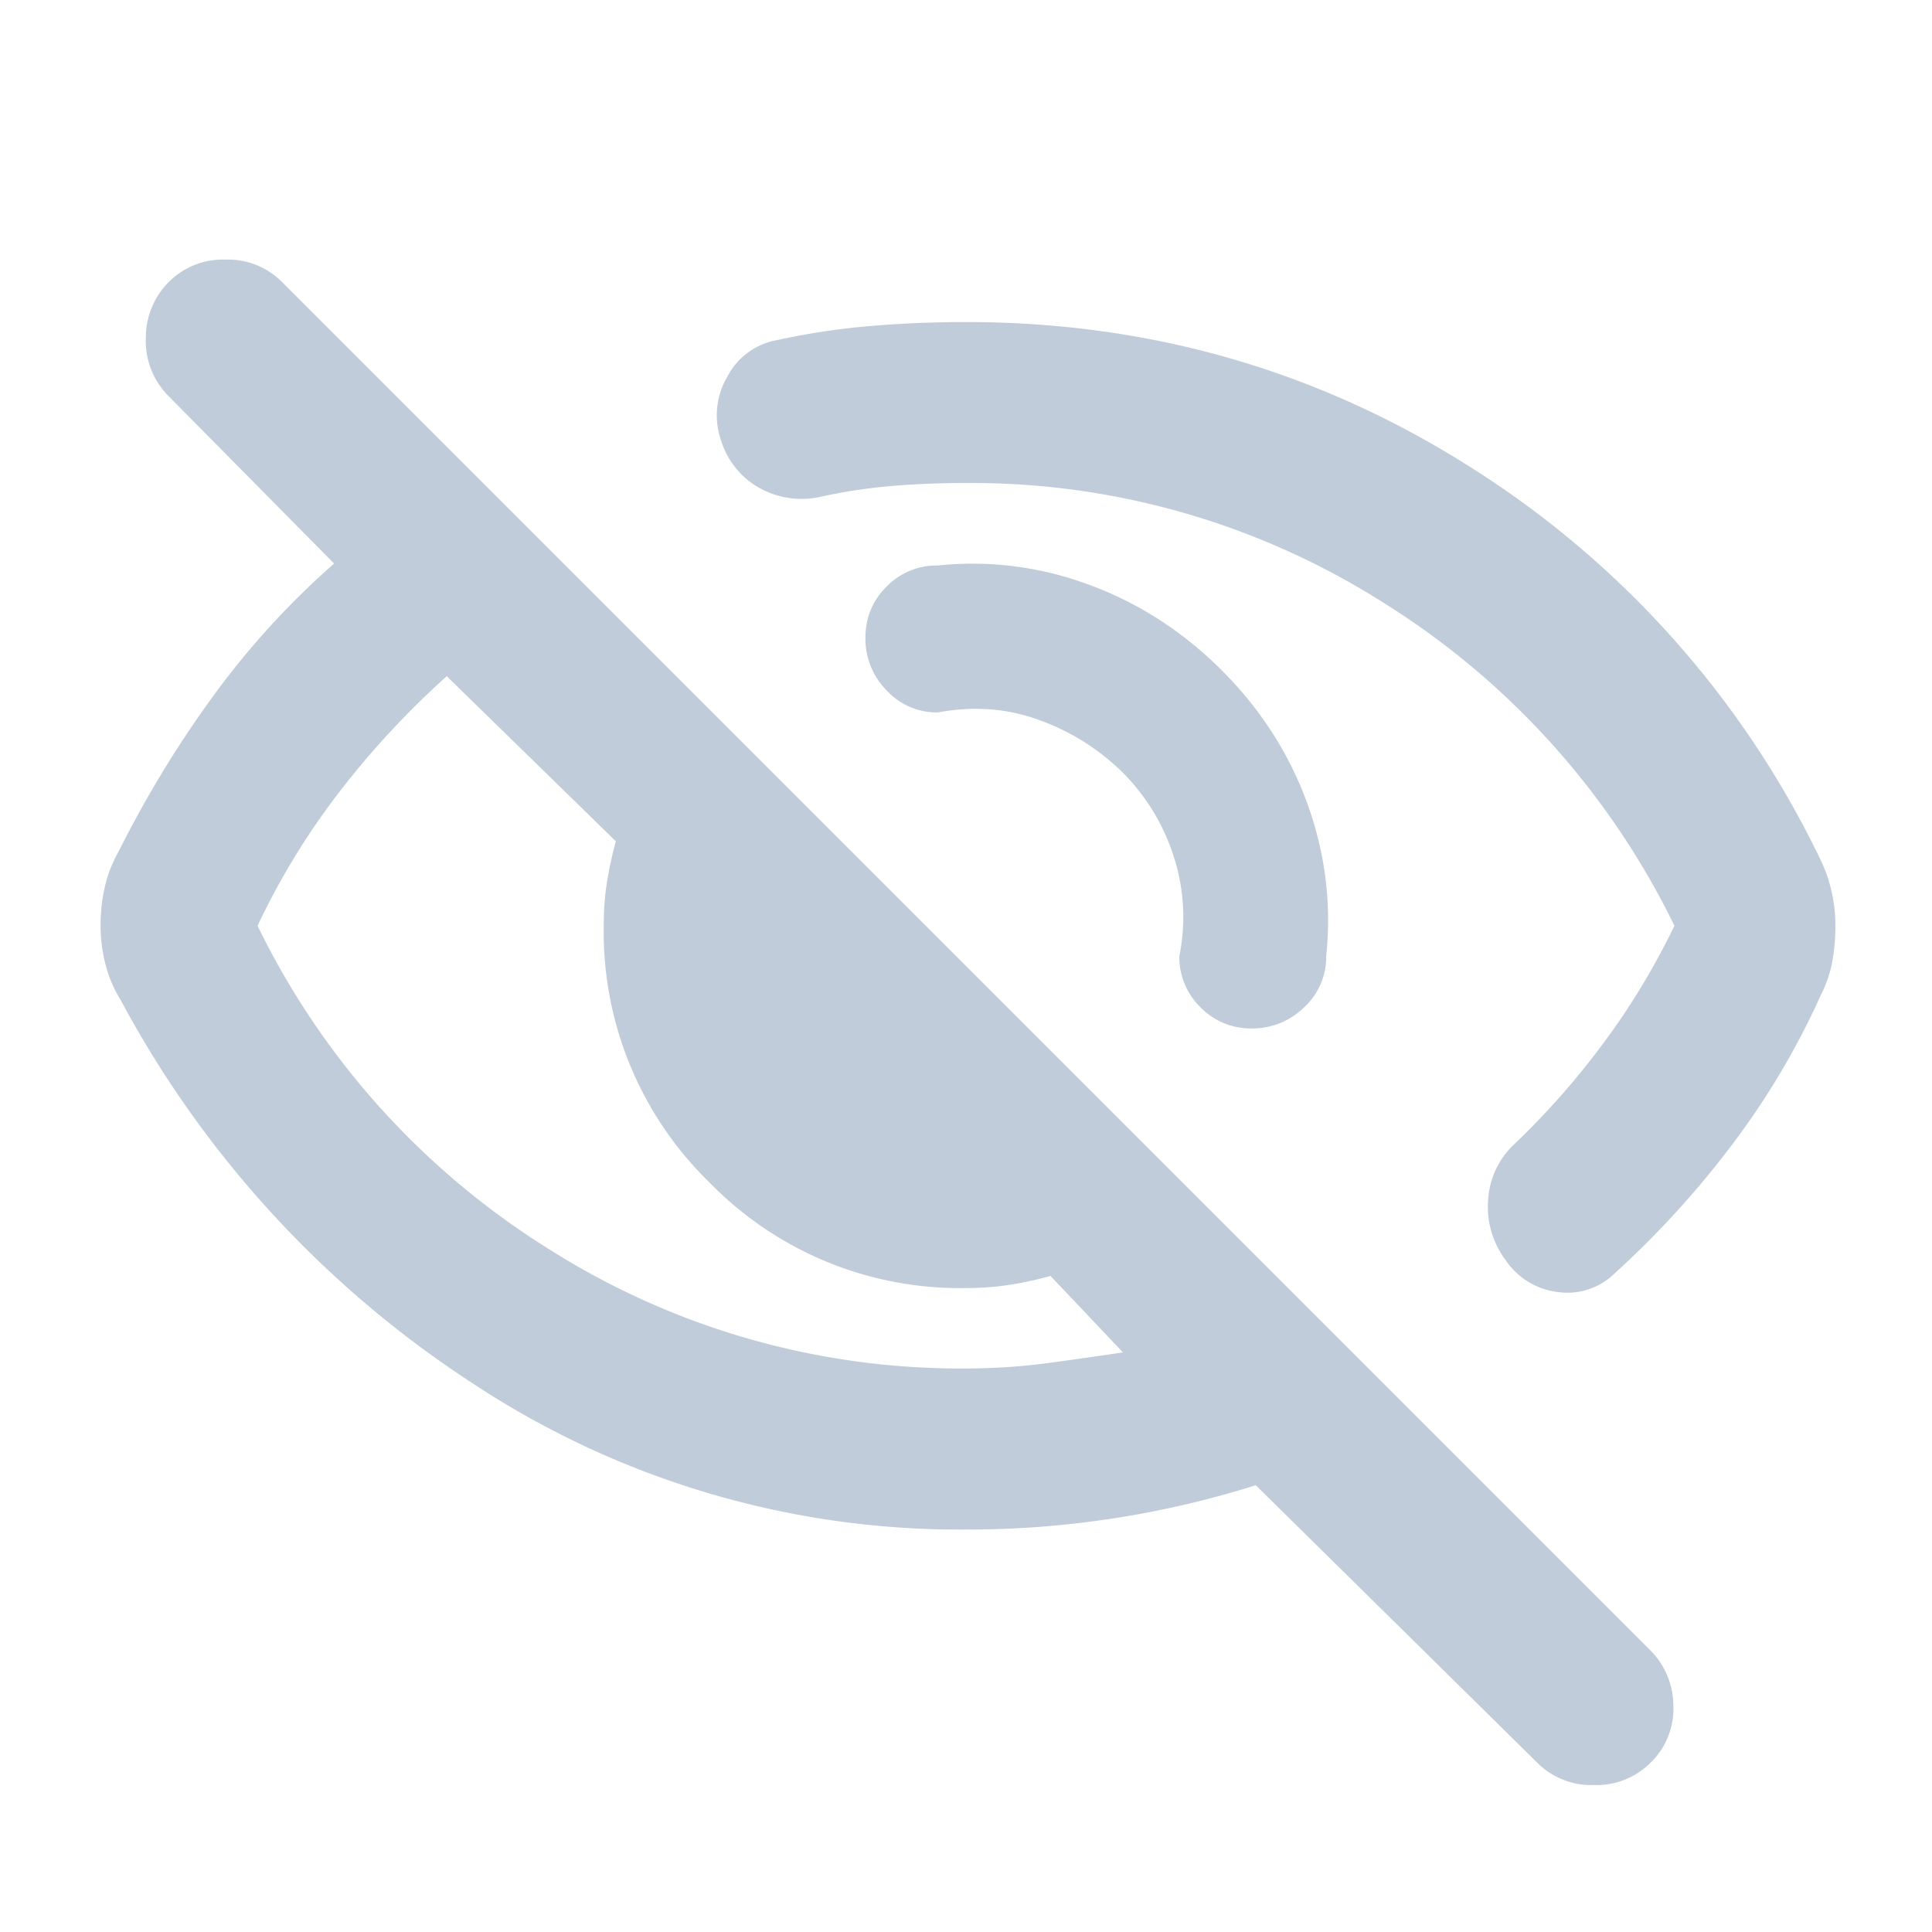 <svg xmlns="http://www.w3.org/2000/svg" width="16" height="16" fill="none" viewBox="0 0 16 16">
  <path fill="#C0CCD9" d="M10.117 5.55c.322.322.558.689.708 1.1.15.411.203.833.158 1.267a.565.565 0 0 1-.183.425.606.606 0 0 1-.433.175.579.579 0 0 1-.425-.175.579.579 0 0 1-.175-.425 1.623 1.623 0 0 0-.05-.834A1.72 1.72 0 0 0 9.3 6.4a1.891 1.891 0 0 0-.683-.433c-.267-.1-.55-.123-.85-.067a.566.566 0 0 1-.425-.183.607.607 0 0 1-.175-.434c0-.166.058-.308.175-.425a.579.579 0 0 1 .425-.175 2.76 2.76 0 0 1 1.25.159c.41.15.777.386 1.1.708ZM8 4c-.211 0-.417.008-.617.025s-.4.047-.6.092a.72.72 0 0 1-.508-.084.683.683 0 0 1-.308-.4.628.628 0 0 1 .058-.516.575.575 0 0 1 .408-.3c.256-.056.514-.095.775-.117.261-.022.525-.033.792-.033 1.522 0 2.914.4 4.175 1.2A7.863 7.863 0 0 1 15.067 7.1a1.258 1.258 0 0 1 .133.567c0 .1-.008.197-.025.291a1 1 0 0 1-.092.275 6.45 6.45 0 0 1-.741 1.25 7.74 7.74 0 0 1-.975 1.067.558.558 0 0 1-.467.15.609.609 0 0 1-.433-.267.736.736 0 0 1-.142-.508.685.685 0 0 1 .225-.458 6.55 6.55 0 0 0 .733-.834c.223-.3.417-.622.584-.966a6.515 6.515 0 0 0-2.409-2.675A6.363 6.363 0 0 0 8 4Zm0 8.667a7.312 7.312 0 0 1-4.083-1.209A8.664 8.664 0 0 1 1 8.283a1.052 1.052 0 0 1-.125-.291 1.272 1.272 0 0 1-.042-.325c0-.111.011-.217.034-.317.022-.1.06-.2.116-.3.223-.444.48-.87.775-1.275a6.75 6.75 0 0 1 1.009-1.108l-1.384-1.4a.648.648 0 0 1-.175-.475.651.651 0 0 1 .192-.459.632.632 0 0 1 .467-.183.63.63 0 0 1 .466.183l11.334 11.334a.652.652 0 0 1 .191.458.62.62 0 0 1-.191.475.632.632 0 0 1-.467.183.632.632 0 0 1-.467-.183L10.4 12.3a7.943 7.943 0 0 1-2.4.367ZM3.7 5.6a7.16 7.16 0 0 0-.883.95 6.01 6.01 0 0 0-.684 1.117 6.515 6.515 0 0 0 2.409 2.675A6.363 6.363 0 0 0 8 11.333c.222 0 .439-.014.65-.041.211-.028.428-.059.65-.092l-.6-.633a3.072 3.072 0 0 1-.35.075 2.354 2.354 0 0 1-.35.025 2.893 2.893 0 0 1-2.125-.875A2.893 2.893 0 0 1 5 7.667c0-.123.008-.24.025-.35.017-.111.042-.228.075-.35L3.7 5.6Z"/>
</svg>
